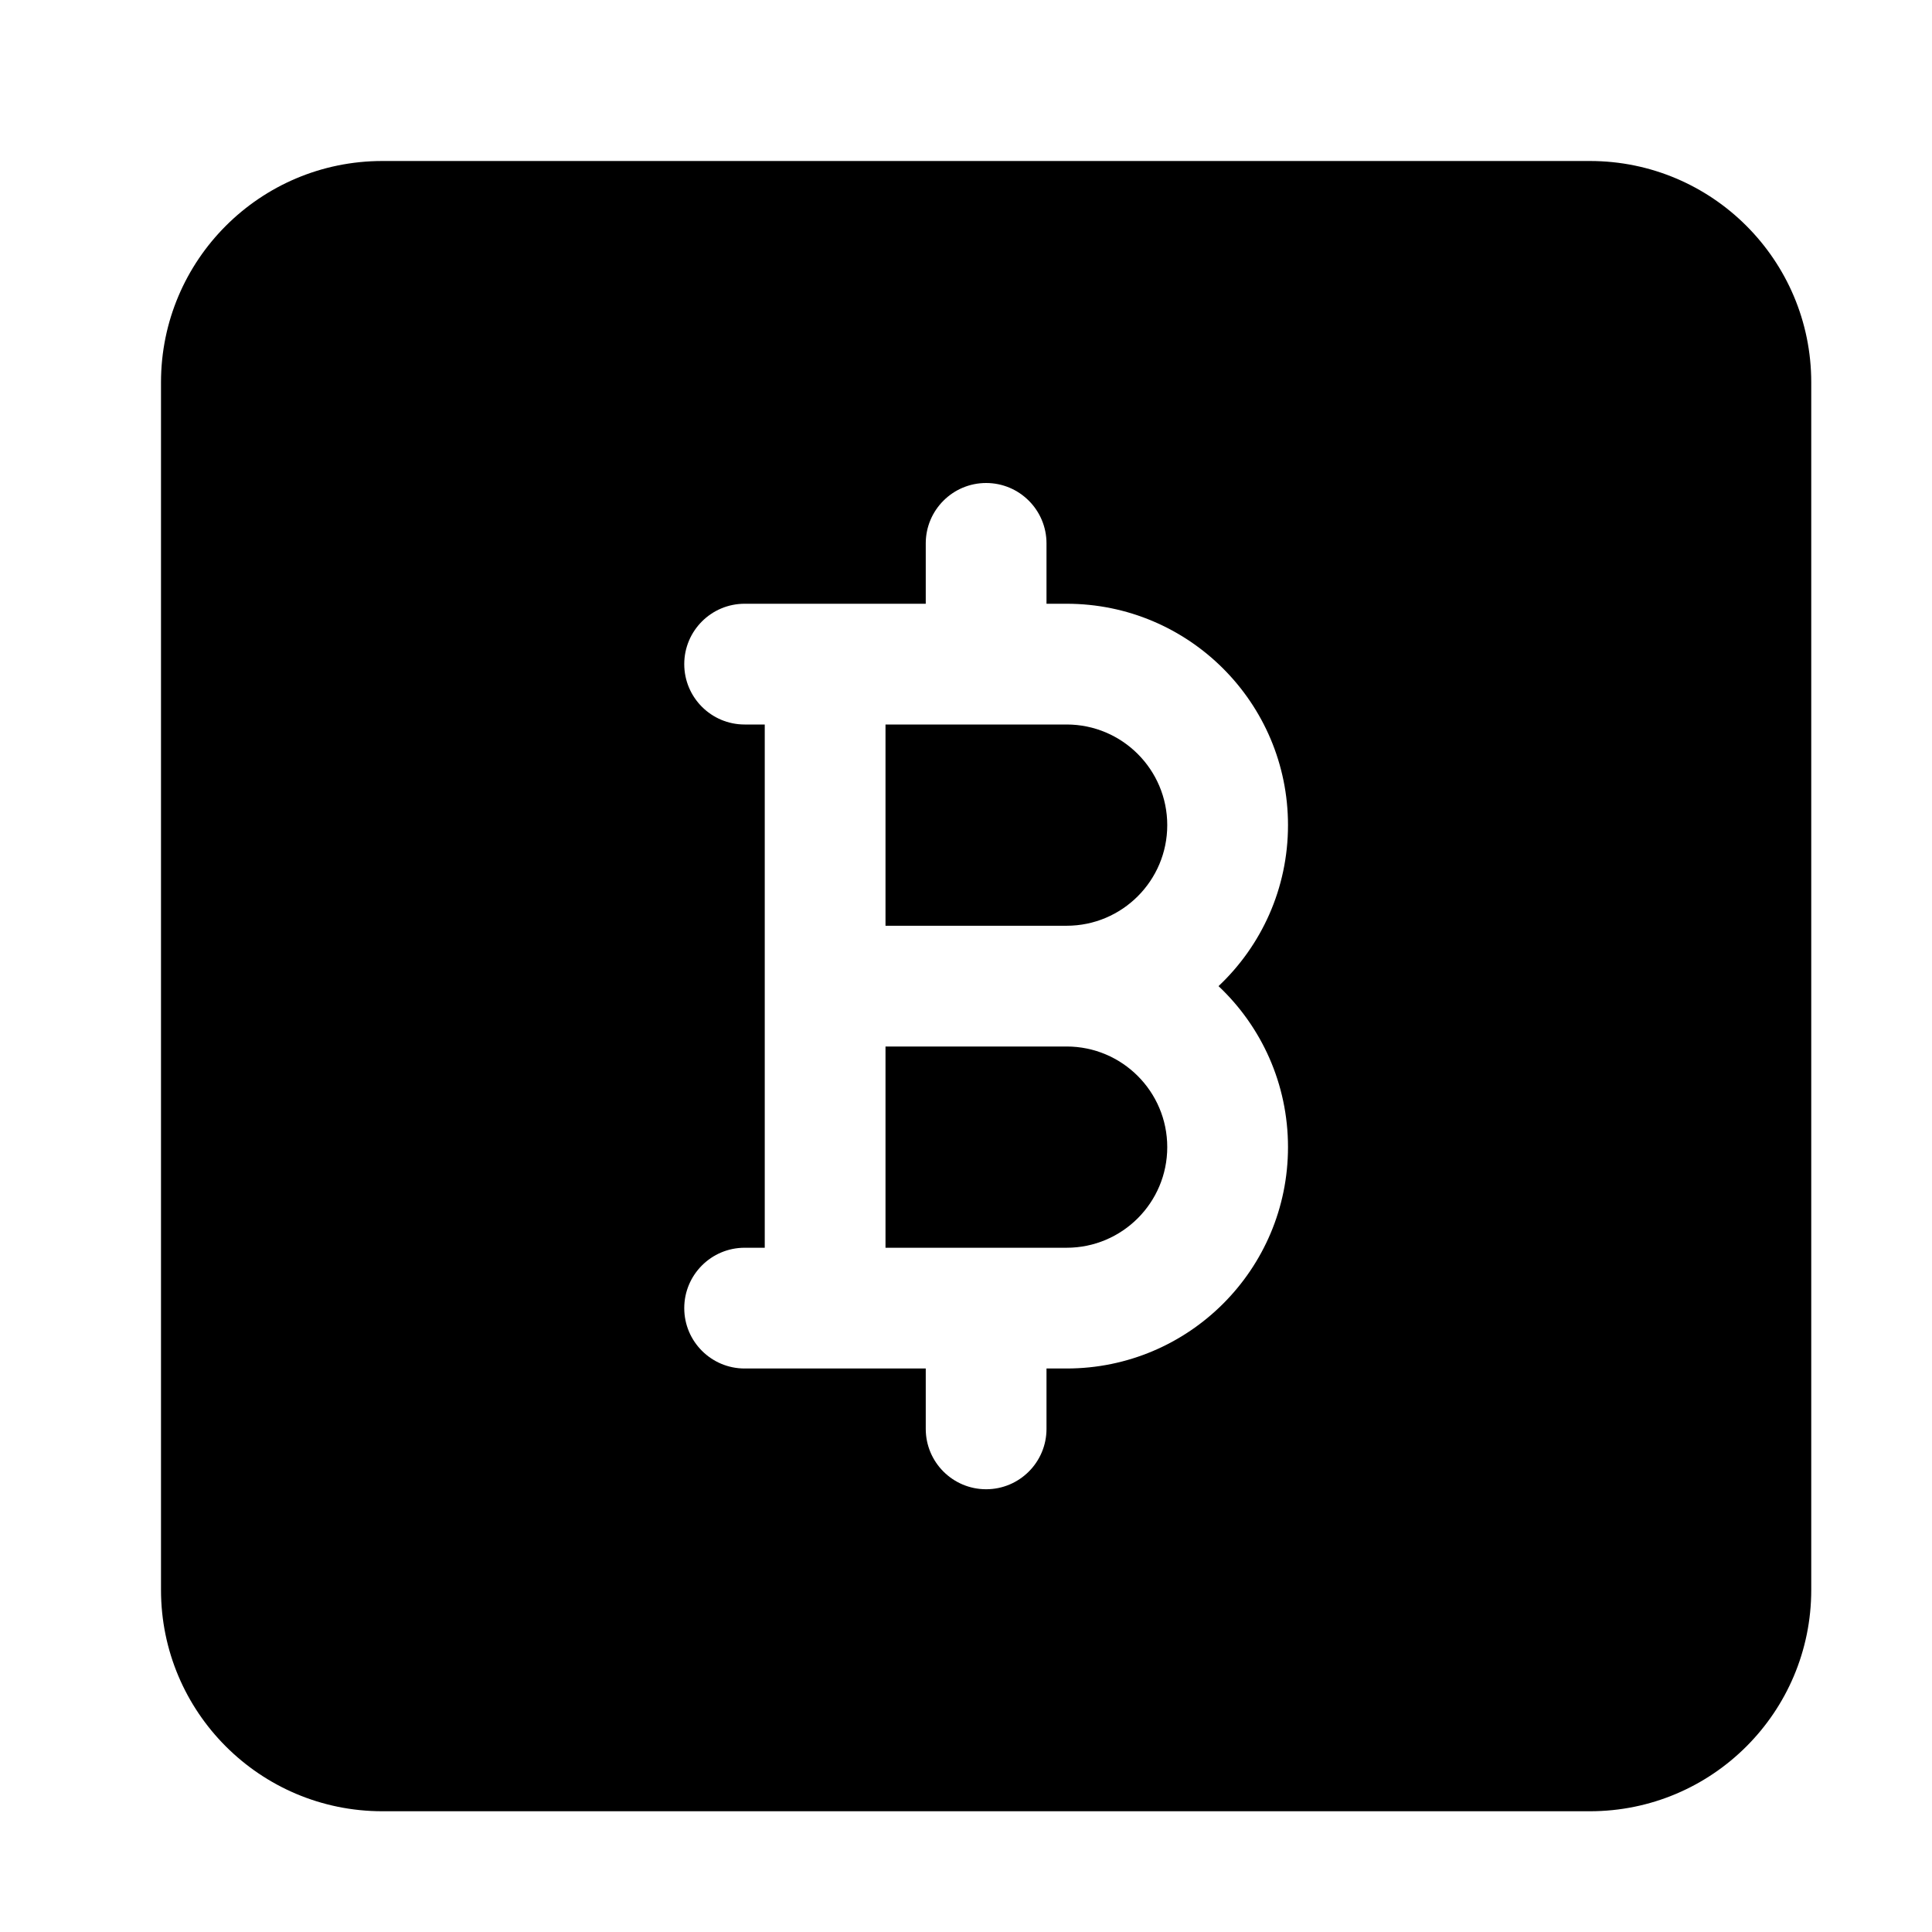 <svg width="24" height="24" viewBox="0 0 24 24" xmlns="http://www.w3.org/2000/svg">
    <path fill-rule="evenodd" clip-rule="evenodd" d="M4.75 2C3.231 2 2 3.231 2 4.75V19.75C2 21.269 3.231 22.5 4.75 22.5H19.75C21.269 22.5 22.5 21.269 22.5 19.75V4.75C22.5 3.232 21.269 2 19.75 2L4.75 2ZM13 6.75C13 6.336 12.664 6 12.25 6C11.836 6 11.5 6.336 11.5 6.75V7.5H9.25C8.836 7.5 8.5 7.836 8.5 8.25C8.5 8.664 8.836 9 9.25 9H9.5V15.5H9.25C8.836 15.5 8.5 15.836 8.5 16.25C8.5 16.664 8.836 17 9.25 17H11.5V17.75C11.5 18.164 11.836 18.5 12.25 18.5C12.664 18.5 13 18.164 13 17.75V17H13.25C14.769 17 16 15.769 16 14.25C16 13.462 15.669 12.751 15.137 12.25C15.669 11.749 16 11.038 16 10.25C16 8.731 14.769 7.5 13.25 7.5H13V6.75ZM11 11.5V9H13.25C13.94 9 14.5 9.56 14.5 10.25C14.5 10.94 13.94 11.5 13.25 11.5H11ZM11 13H13.25C13.94 13 14.5 13.56 14.5 14.25C14.5 14.94 13.94 15.5 13.25 15.5H11V13Z"/>
</svg>
